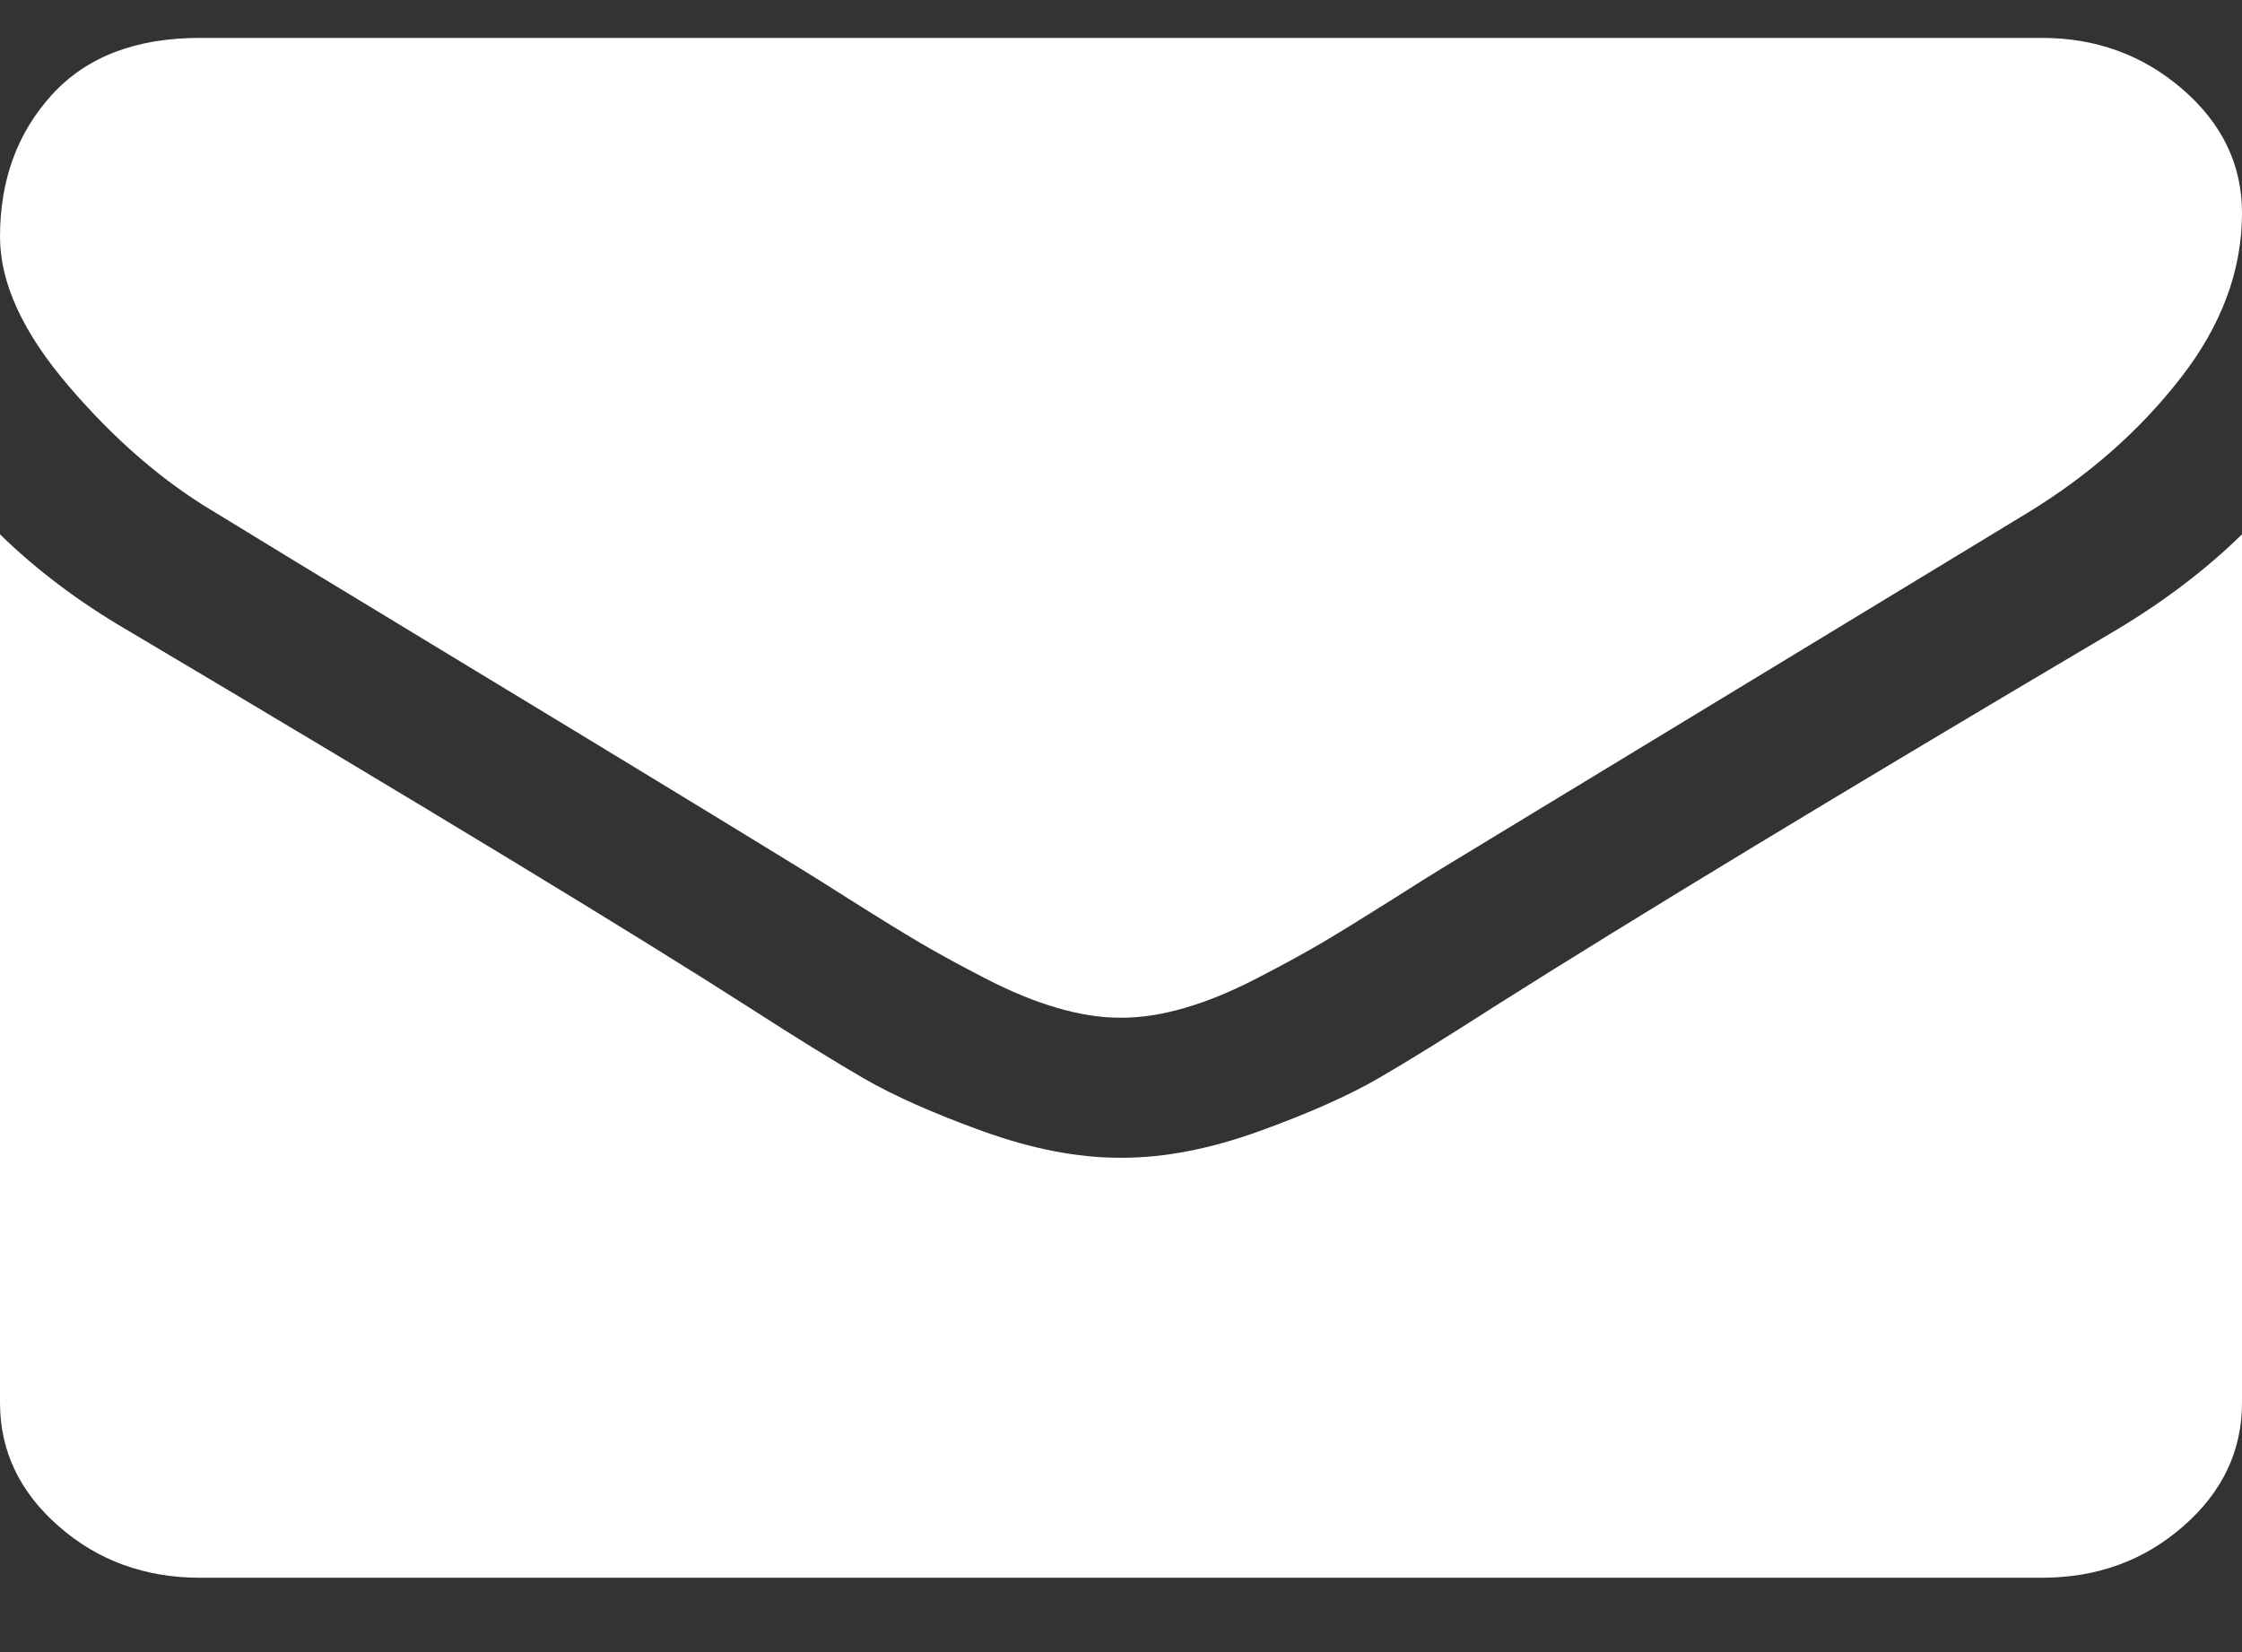 <svg width="19" height="14" viewBox="0 0 19 14" id="envelope" xmlns="http://www.w3.org/2000/svg">
<rect x="0" y="0" width="19" height="14" fill="#333333" stroke="none"/>
<path d="M1.824 4.343C2.064 4.491 2.788 4.932 3.997 5.664C5.206 6.396 6.132 6.96 6.775 7.355C6.846 7.398 6.996 7.492 7.226 7.638C7.455 7.783 7.646 7.9 7.798 7.99C7.95 8.079 8.134 8.18 8.35 8.291C8.565 8.402 8.768 8.486 8.959 8.541C9.15 8.597 9.327 8.624 9.489 8.624H9.5H9.511C9.673 8.624 9.85 8.597 10.041 8.541C10.232 8.486 10.435 8.402 10.65 8.291C10.866 8.18 11.05 8.079 11.202 7.99C11.354 7.9 11.544 7.783 11.774 7.638C12.004 7.492 12.154 7.398 12.225 7.355C12.875 6.96 14.529 5.956 17.187 4.343C17.703 4.028 18.134 3.648 18.48 3.203C18.827 2.758 19 2.292 19 1.804C19 1.396 18.832 1.047 18.496 0.756C18.16 0.466 17.763 0.321 17.303 0.321H1.696C1.152 0.321 0.733 0.481 0.44 0.803C0.147 1.124 0 1.526 0 2.007C0 2.397 0.194 2.819 0.583 3.273C0.972 3.727 1.385 4.084 1.824 4.343Z" fill="white"/>
<path d="M17.94 5.335C15.621 6.706 13.861 7.772 12.66 8.532C12.257 8.791 11.93 8.994 11.679 9.139C11.428 9.284 11.094 9.433 10.677 9.584C10.26 9.735 9.871 9.811 9.511 9.811H9.5H9.489C9.129 9.811 8.74 9.735 8.323 9.584C7.906 9.433 7.572 9.284 7.321 9.139C7.07 8.994 6.743 8.791 6.34 8.532C5.386 7.92 3.63 6.854 1.071 5.335C0.668 5.1 0.311 4.831 0 4.528V11.887C0 12.295 0.166 12.644 0.498 12.934C0.83 13.225 1.23 13.37 1.696 13.37H17.304C17.77 13.37 18.169 13.225 18.502 12.934C18.834 12.644 19 12.295 19 11.887V4.528C18.696 4.825 18.343 5.094 17.94 5.335Z" fill="white"/>
</svg>
